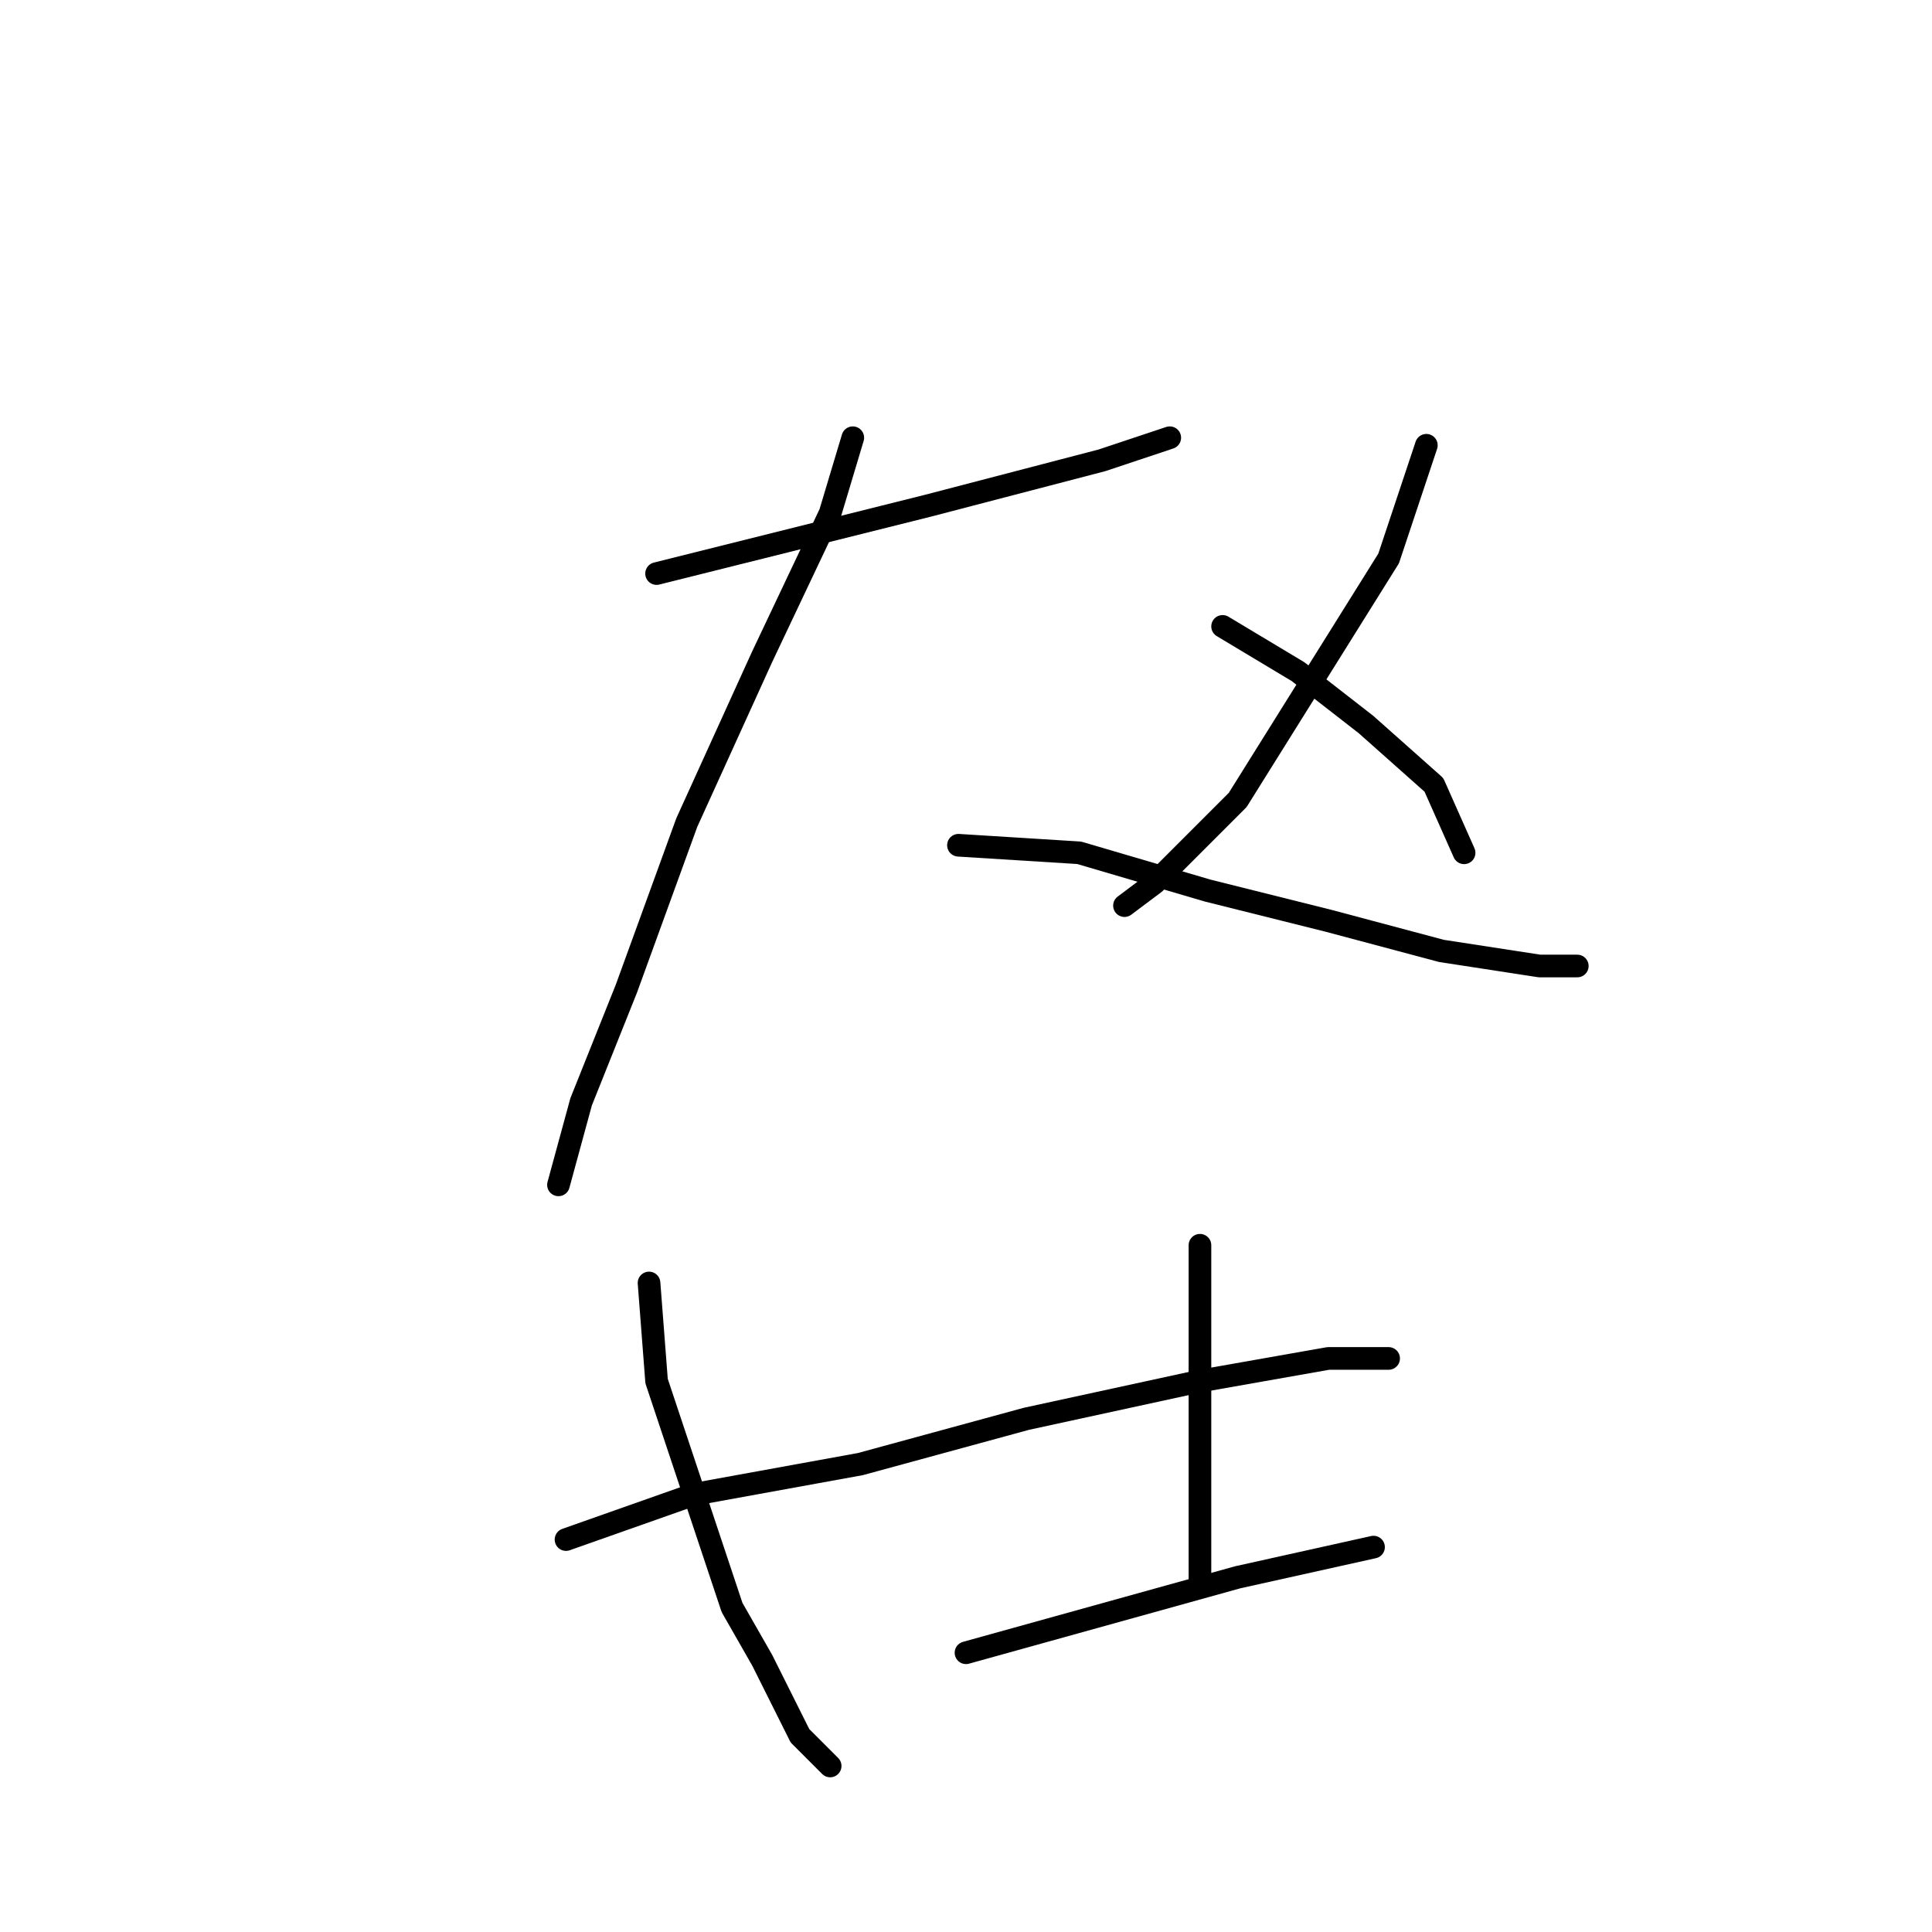 <?xml version="1.0" standalone="no"?>
    <svg width="256" height="256" xmlns="http://www.w3.org/2000/svg" version="1.1">
    <polyline stroke="black" stroke-width="3" stroke-linecap="round" fill="transparent" stroke-linejoin="round" points="87 76 99 73 123 67 146 61 155 58 155 58 " />
        <polyline stroke="black" stroke-width="3" stroke-linecap="round" fill="transparent" stroke-linejoin="round" points="113 58 110 68 101 87 91 109 87 120 83 131 77 146 74 157 74 157 " />
        <polyline stroke="black" stroke-width="3" stroke-linecap="round" fill="transparent" stroke-linejoin="round" points="127 112 143 113 160 118 176 122 191 126 204 128 209 128 209 128 " />
        <polyline stroke="black" stroke-width="3" stroke-linecap="round" fill="transparent" stroke-linejoin="round" points="189 59 184 74 174 90 164 106 153 117 149 120 149 120 " />
        <polyline stroke="black" stroke-width="3" stroke-linecap="round" fill="transparent" stroke-linejoin="round" points="162 83 172 89 181 96 190 104 194 113 194 113 " />
        <polyline stroke="black" stroke-width="3" stroke-linecap="round" fill="transparent" stroke-linejoin="round" points="86 170 87 183 92 198 97 213 101 220 106 230 110 234 110 234 " />
        <polyline stroke="black" stroke-width="3" stroke-linecap="round" fill="transparent" stroke-linejoin="round" points="159 165 159 174 159 203 159 210 159 210 " />
        <polyline stroke="black" stroke-width="3" stroke-linecap="round" fill="transparent" stroke-linejoin="round" points="75 204 92 198 114 194 136 188 159 183 176 180 184 180 184 180 " />
        <polyline stroke="black" stroke-width="3" stroke-linecap="round" fill="transparent" stroke-linejoin="round" points="128 219 146 214 164 209 182 205 182 205 " />
        </svg>